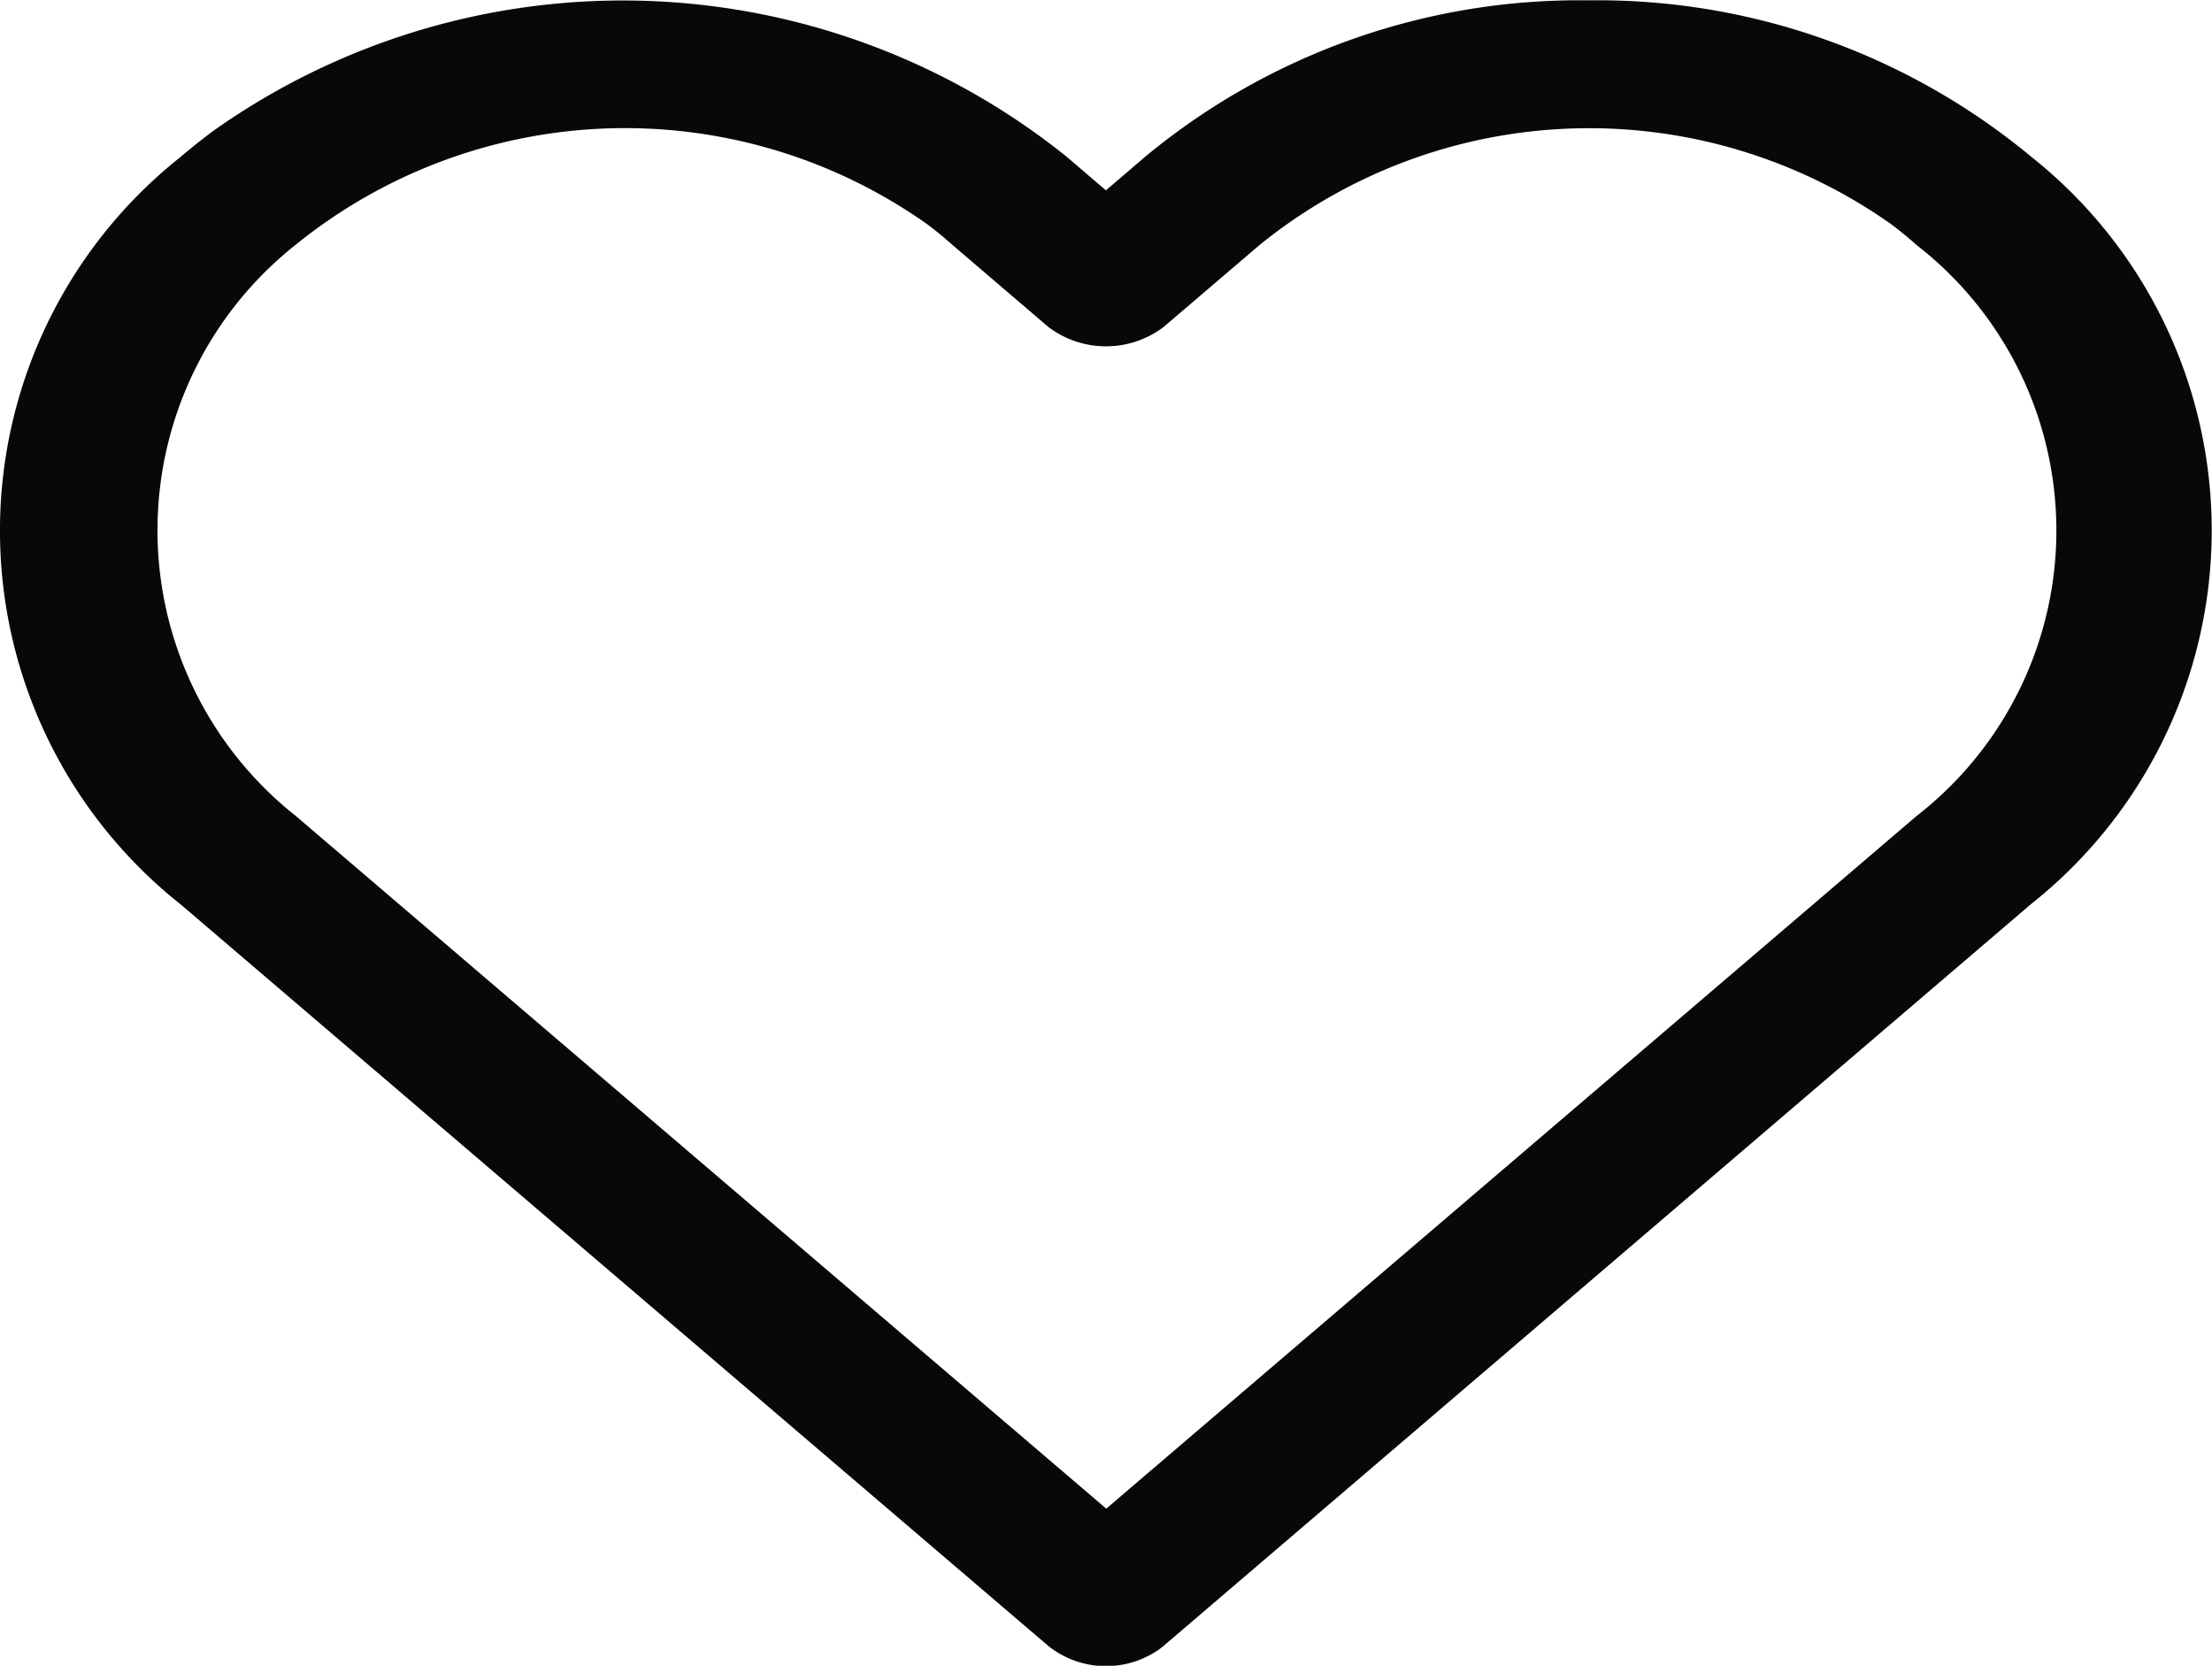 <svg xmlns="http://www.w3.org/2000/svg" width="26.436" height="19.909" viewBox="0 0 26.436 19.909"><g transform="translate(0 0)"><path d="M24.274,18.768A8.114,8.114,0,0,0,18.984,16.9a8.126,8.126,0,0,0-5.3,1.871l-.467.4-.467-.4a8.466,8.466,0,0,0-10.216-.3q-.194.146-.375.3a5.7,5.7,0,0,0,0,8.934l10.372,8.865a1.107,1.107,0,0,0,1.336.029l.036-.029L24.275,27.7A5.7,5.7,0,0,0,24.274,18.768Zm-1.367,7.879h0l-9.686,8.28-9.687-8.28a4.352,4.352,0,0,1,0-6.826,6.253,6.253,0,0,1,7.546-.246q.158.118.3.246l1.152.985a1.141,1.141,0,0,0,1.372,0l1.152-.984a6.253,6.253,0,0,1,7.546-.246q.158.118.3.246A4.319,4.319,0,0,1,22.907,26.647Z" transform="translate(0 -16.896)" fill="#080808"/></g></svg>
